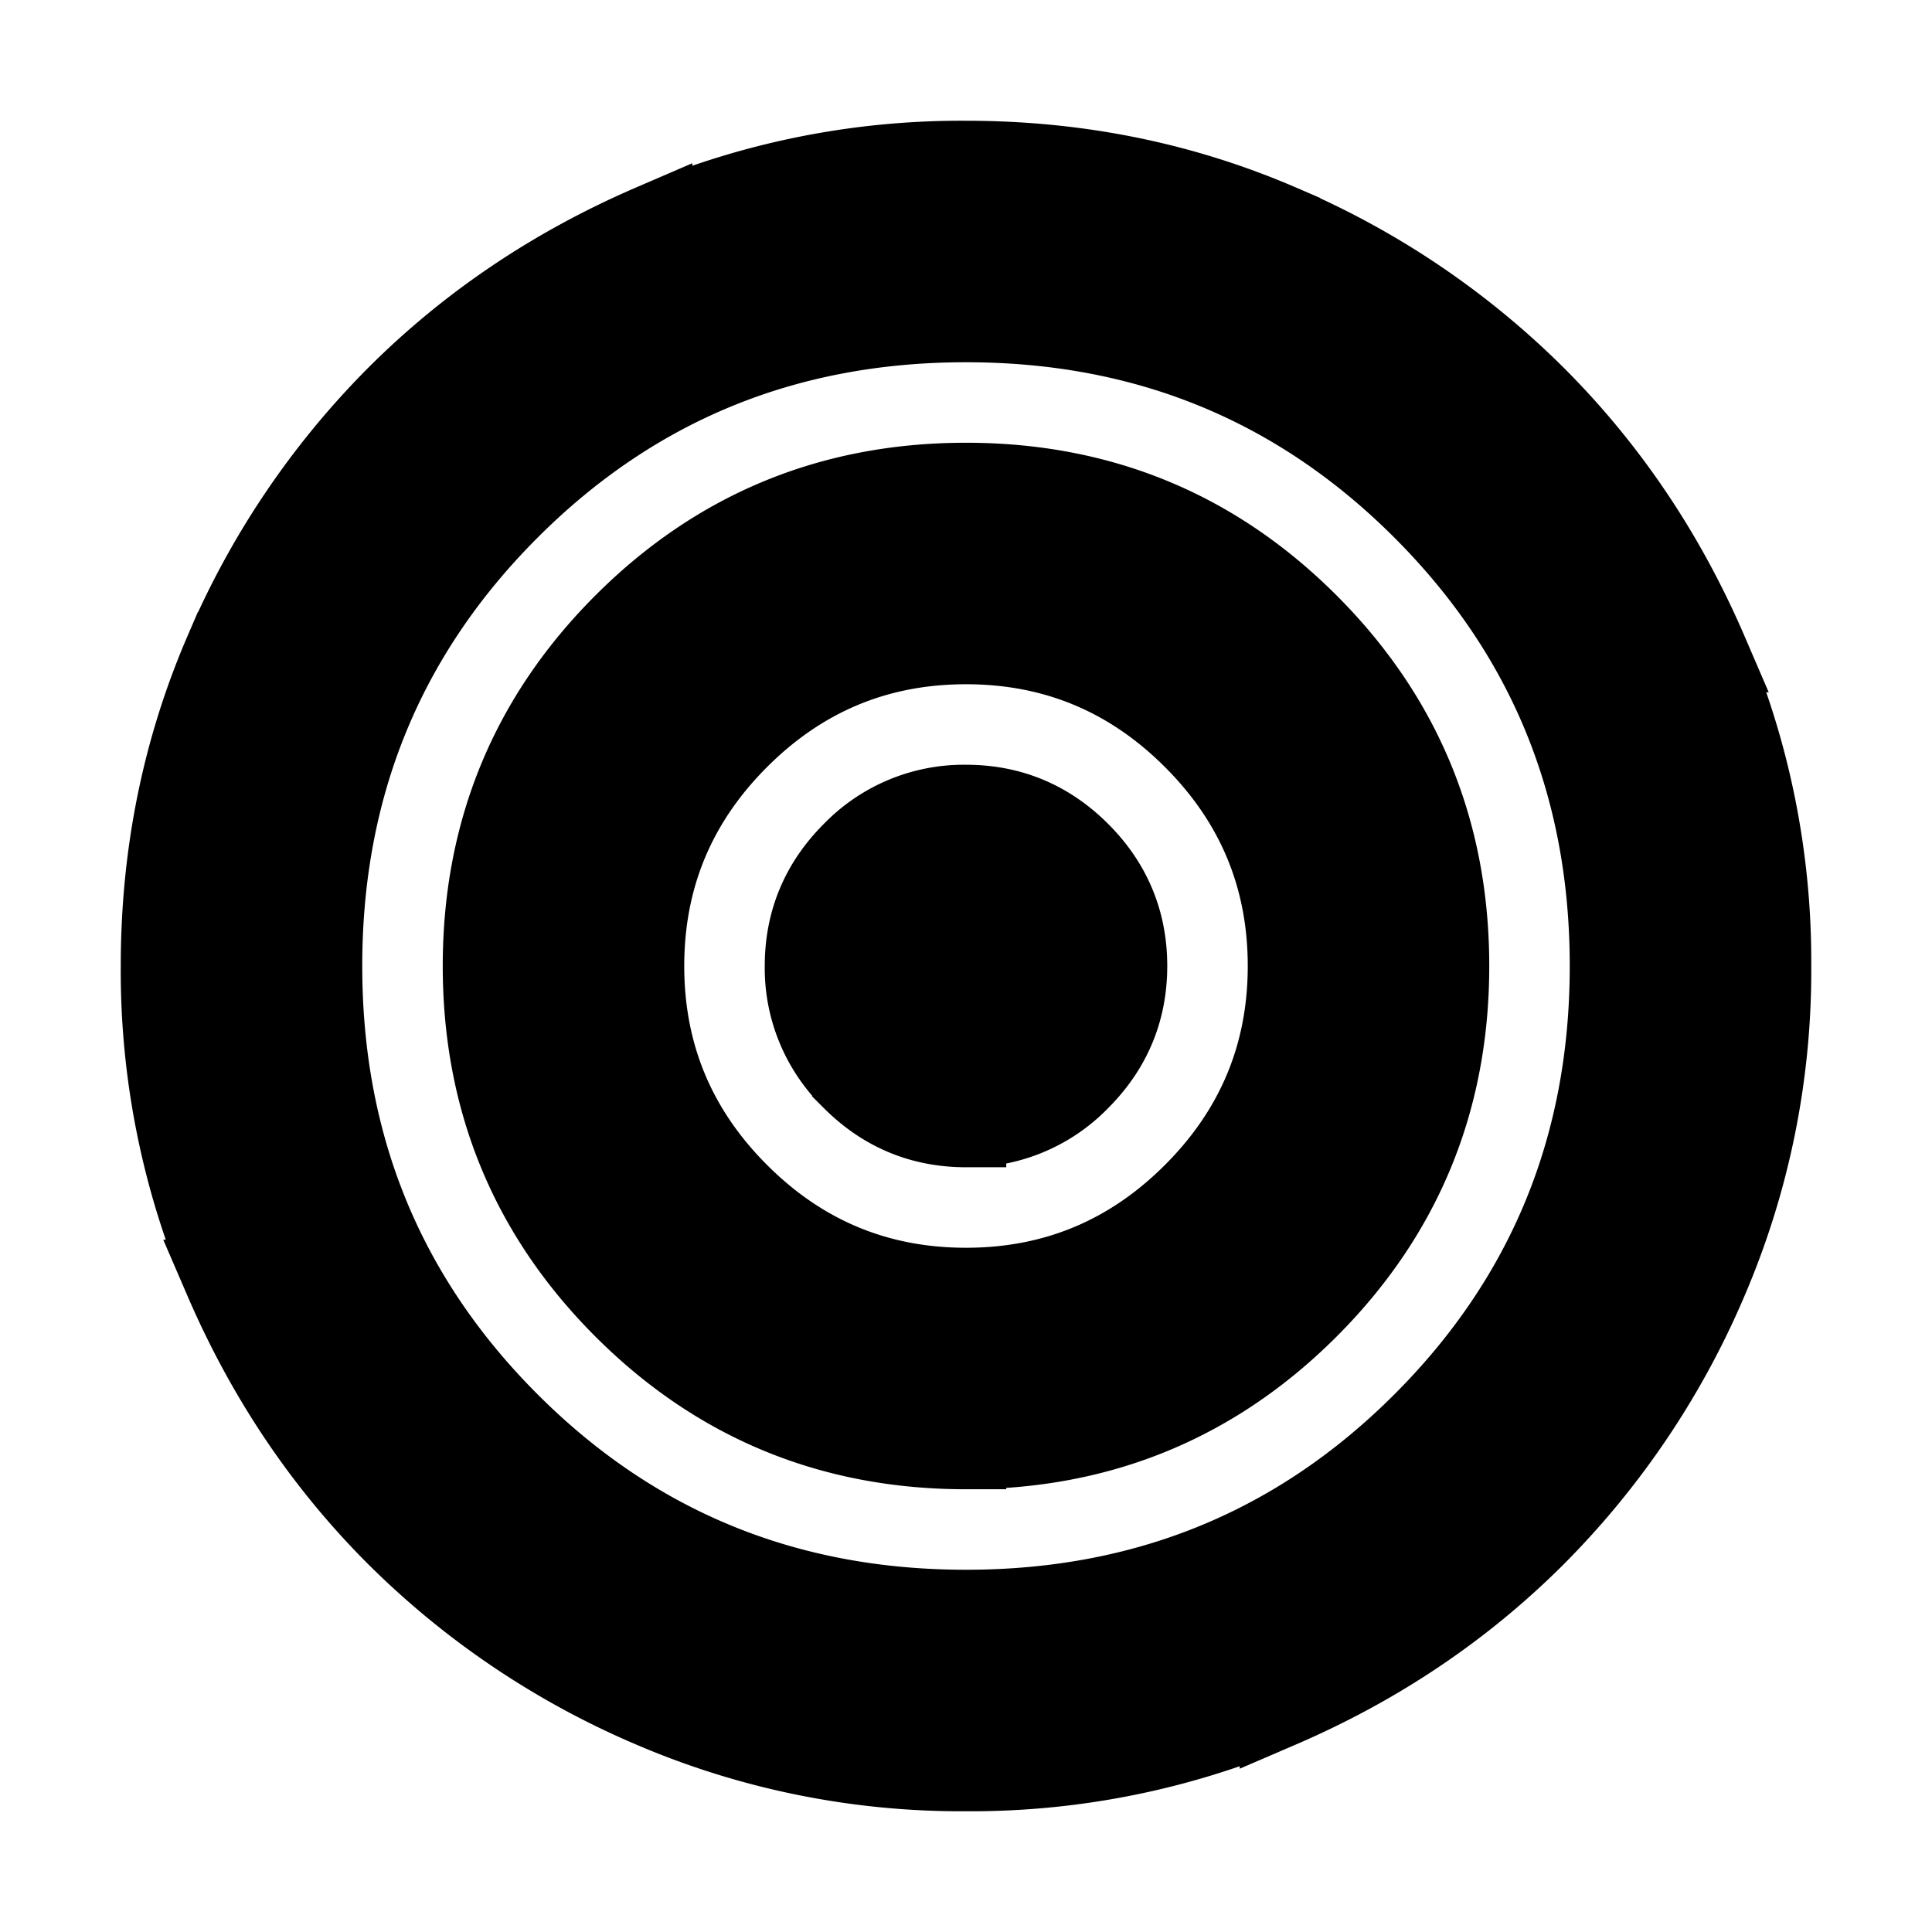 <svg xmlns="http://www.w3.org/2000/svg" width="24" height="24" fill="current" stroke="current"><mask id="a" width="24" height="24" x="0" y="0" maskUnits="userSpaceOnUse" style="mask-type:alpha"><path fill="currentColor" d="M0 0h24v24H0z"/></mask><g mask="url(#a)"><path fill="currentColor" d="M12 22a9.738 9.738 0 0 1-3.9-.788 10.099 10.099 0 0 1-3.175-2.137c-.9-.9-1.612-1.958-2.137-3.175A9.738 9.738 0 0 1 2 12c0-1.383.263-2.683.788-3.9a10.099 10.099 0 0 1 2.137-3.175c.9-.9 1.958-1.612 3.175-2.137A9.738 9.738 0 0 1 12 2c1.383 0 2.683.263 3.9.788a10.098 10.098 0 0 1 3.175 2.137c.9.9 1.613 1.958 2.137 3.175A9.738 9.738 0 0 1 22 12a9.738 9.738 0 0 1-.788 3.9 10.098 10.098 0 0 1-2.137 3.175c-.9.9-1.958 1.613-3.175 2.137A9.738 9.738 0 0 1 12 22Zm0-2c2.233 0 4.125-.775 5.675-2.325C19.225 16.125 20 14.233 20 12c0-2.233-.775-4.125-2.325-5.675C16.125 4.775 14.233 4 12 4c-2.233 0-4.125.775-5.675 2.325C4.775 7.875 4 9.767 4 12c0 2.233.775 4.125 2.325 5.675C7.875 19.225 9.767 20 12 20Zm0-2c-1.667 0-3.083-.583-4.25-1.75C6.583 15.083 6 13.667 6 12c0-1.667.583-3.083 1.75-4.25C8.917 6.583 10.333 6 12 6c1.667 0 3.083.583 4.25 1.75C17.417 8.917 18 10.333 18 12c0 1.667-.583 3.083-1.75 4.25C15.083 17.417 13.667 18 12 18Zm0-2c1.1 0 2.042-.392 2.825-1.175C15.608 14.042 16 13.1 16 12s-.392-2.042-1.175-2.825C14.042 8.392 13.1 8 12 8s-2.042.392-2.825 1.175C8.392 9.958 8 10.9 8 12s.392 2.042 1.175 2.825C9.958 15.608 10.9 16 12 16Zm0-2c-.55 0-1.02-.196-1.412-.588A1.926 1.926 0 0 1 10 12c0-.55.196-1.02.588-1.412A1.926 1.926 0 0 1 12 10c.55 0 1.02.196 1.412.588.392.391.588.862.588 1.412 0 .55-.196 1.02-.588 1.412A1.926 1.926 0 0 1 12 14Z"/></g></svg>